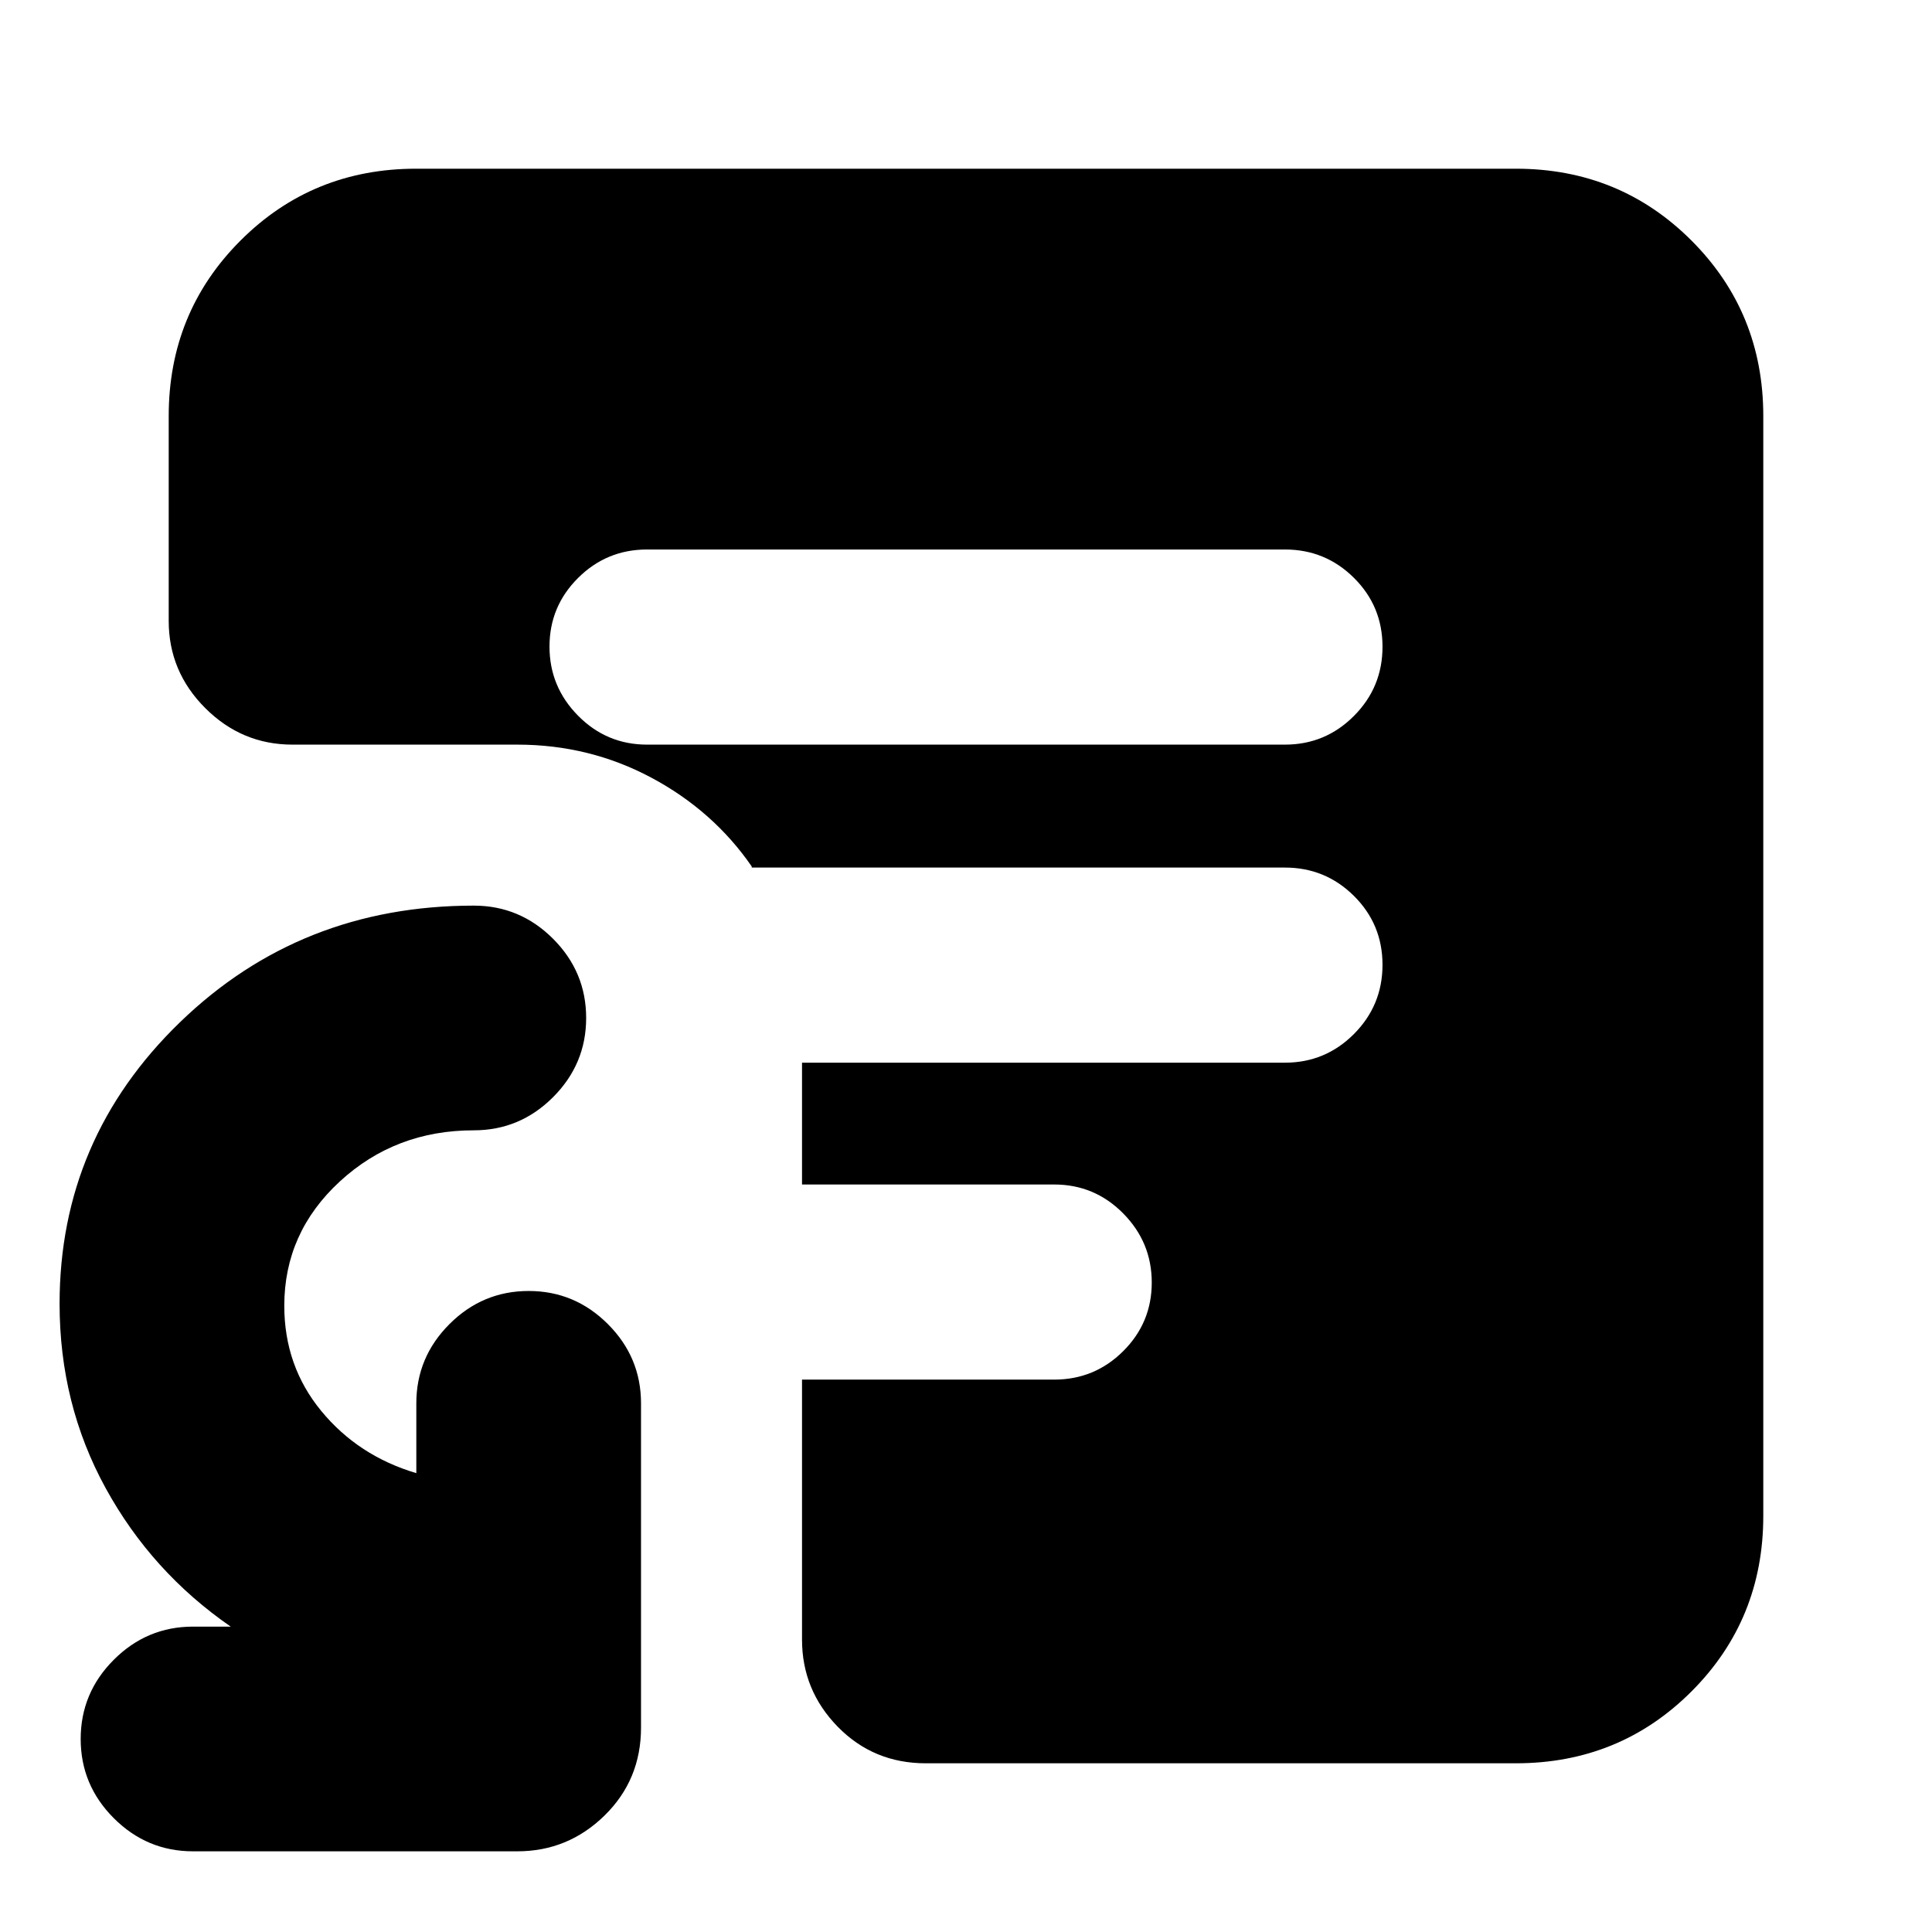 <svg xmlns="http://www.w3.org/2000/svg" height="24" viewBox="0 -960 960 960" width="24"><path d="M321.52-590h316.96q20.08 0 34.28-14.25 14.2-14.24 14.2-34.39 0-20.14-14.2-34.23-14.2-14.09-34.28-14.09H321.52q-20.08 0-34.28 14.14-14.2 14.13-14.2 34.1 0 19.98 14.2 34.35Q301.44-590 321.52-590ZM460-83.83q-25.96 0-43.72-18.15-17.76-18.16-17.76-43.32v-129.18h125.31q20.07 0 34.27-14.13 14.2-14.13 14.2-34.11 0-19.98-14.2-34.35-14.2-14.36-34.27-14.36H398.52v-60.53h239.96q20.08 0 34.28-14.24 14.2-14.25 14.2-34.39 0-20.15-14.2-34.24-14.2-14.08-34.28-14.08H373.52v-.57q-19.13-27.69-49.89-44.11Q292.87-590 257.04-590H145.3q-25.16 0-43.32-18.16-18.15-18.15-18.15-43.32v-101.74q0-51.57 35.69-87.26 35.69-35.69 87.26-35.69h546.44q51.57 0 87.26 35.69 35.69 35.69 35.69 87.26v546.44q0 51.57-35.69 87.26-35.69 35.69-87.26 35.69H460ZM95.91-40.09q-22.9 0-39.36-16.46T40.09-95.91q0-22.91 16.46-39.37 16.46-16.46 39.36-16.46h18.74q-39.3-27.13-62.17-68.85-22.87-41.71-22.87-91.58 0-81.99 59.85-139.91Q149.3-510 235.43-510q22.91 0 39.37 16.46 16.46 16.46 16.46 39.37 0 22.9-16.46 39.36t-39.37 16.46q-39.02 0-66.59 25.43-27.58 25.43-27.58 61.75 0 29.93 18.37 52.27Q178-236.57 206.87-228v-34.7q0-22.9 16.46-39.36t39.37-16.46q22.9 0 39.36 16.46t16.46 39.36v161.13q0 25.96-18.15 43.72-18.16 17.76-43.33 17.76H95.91Z"/></svg>